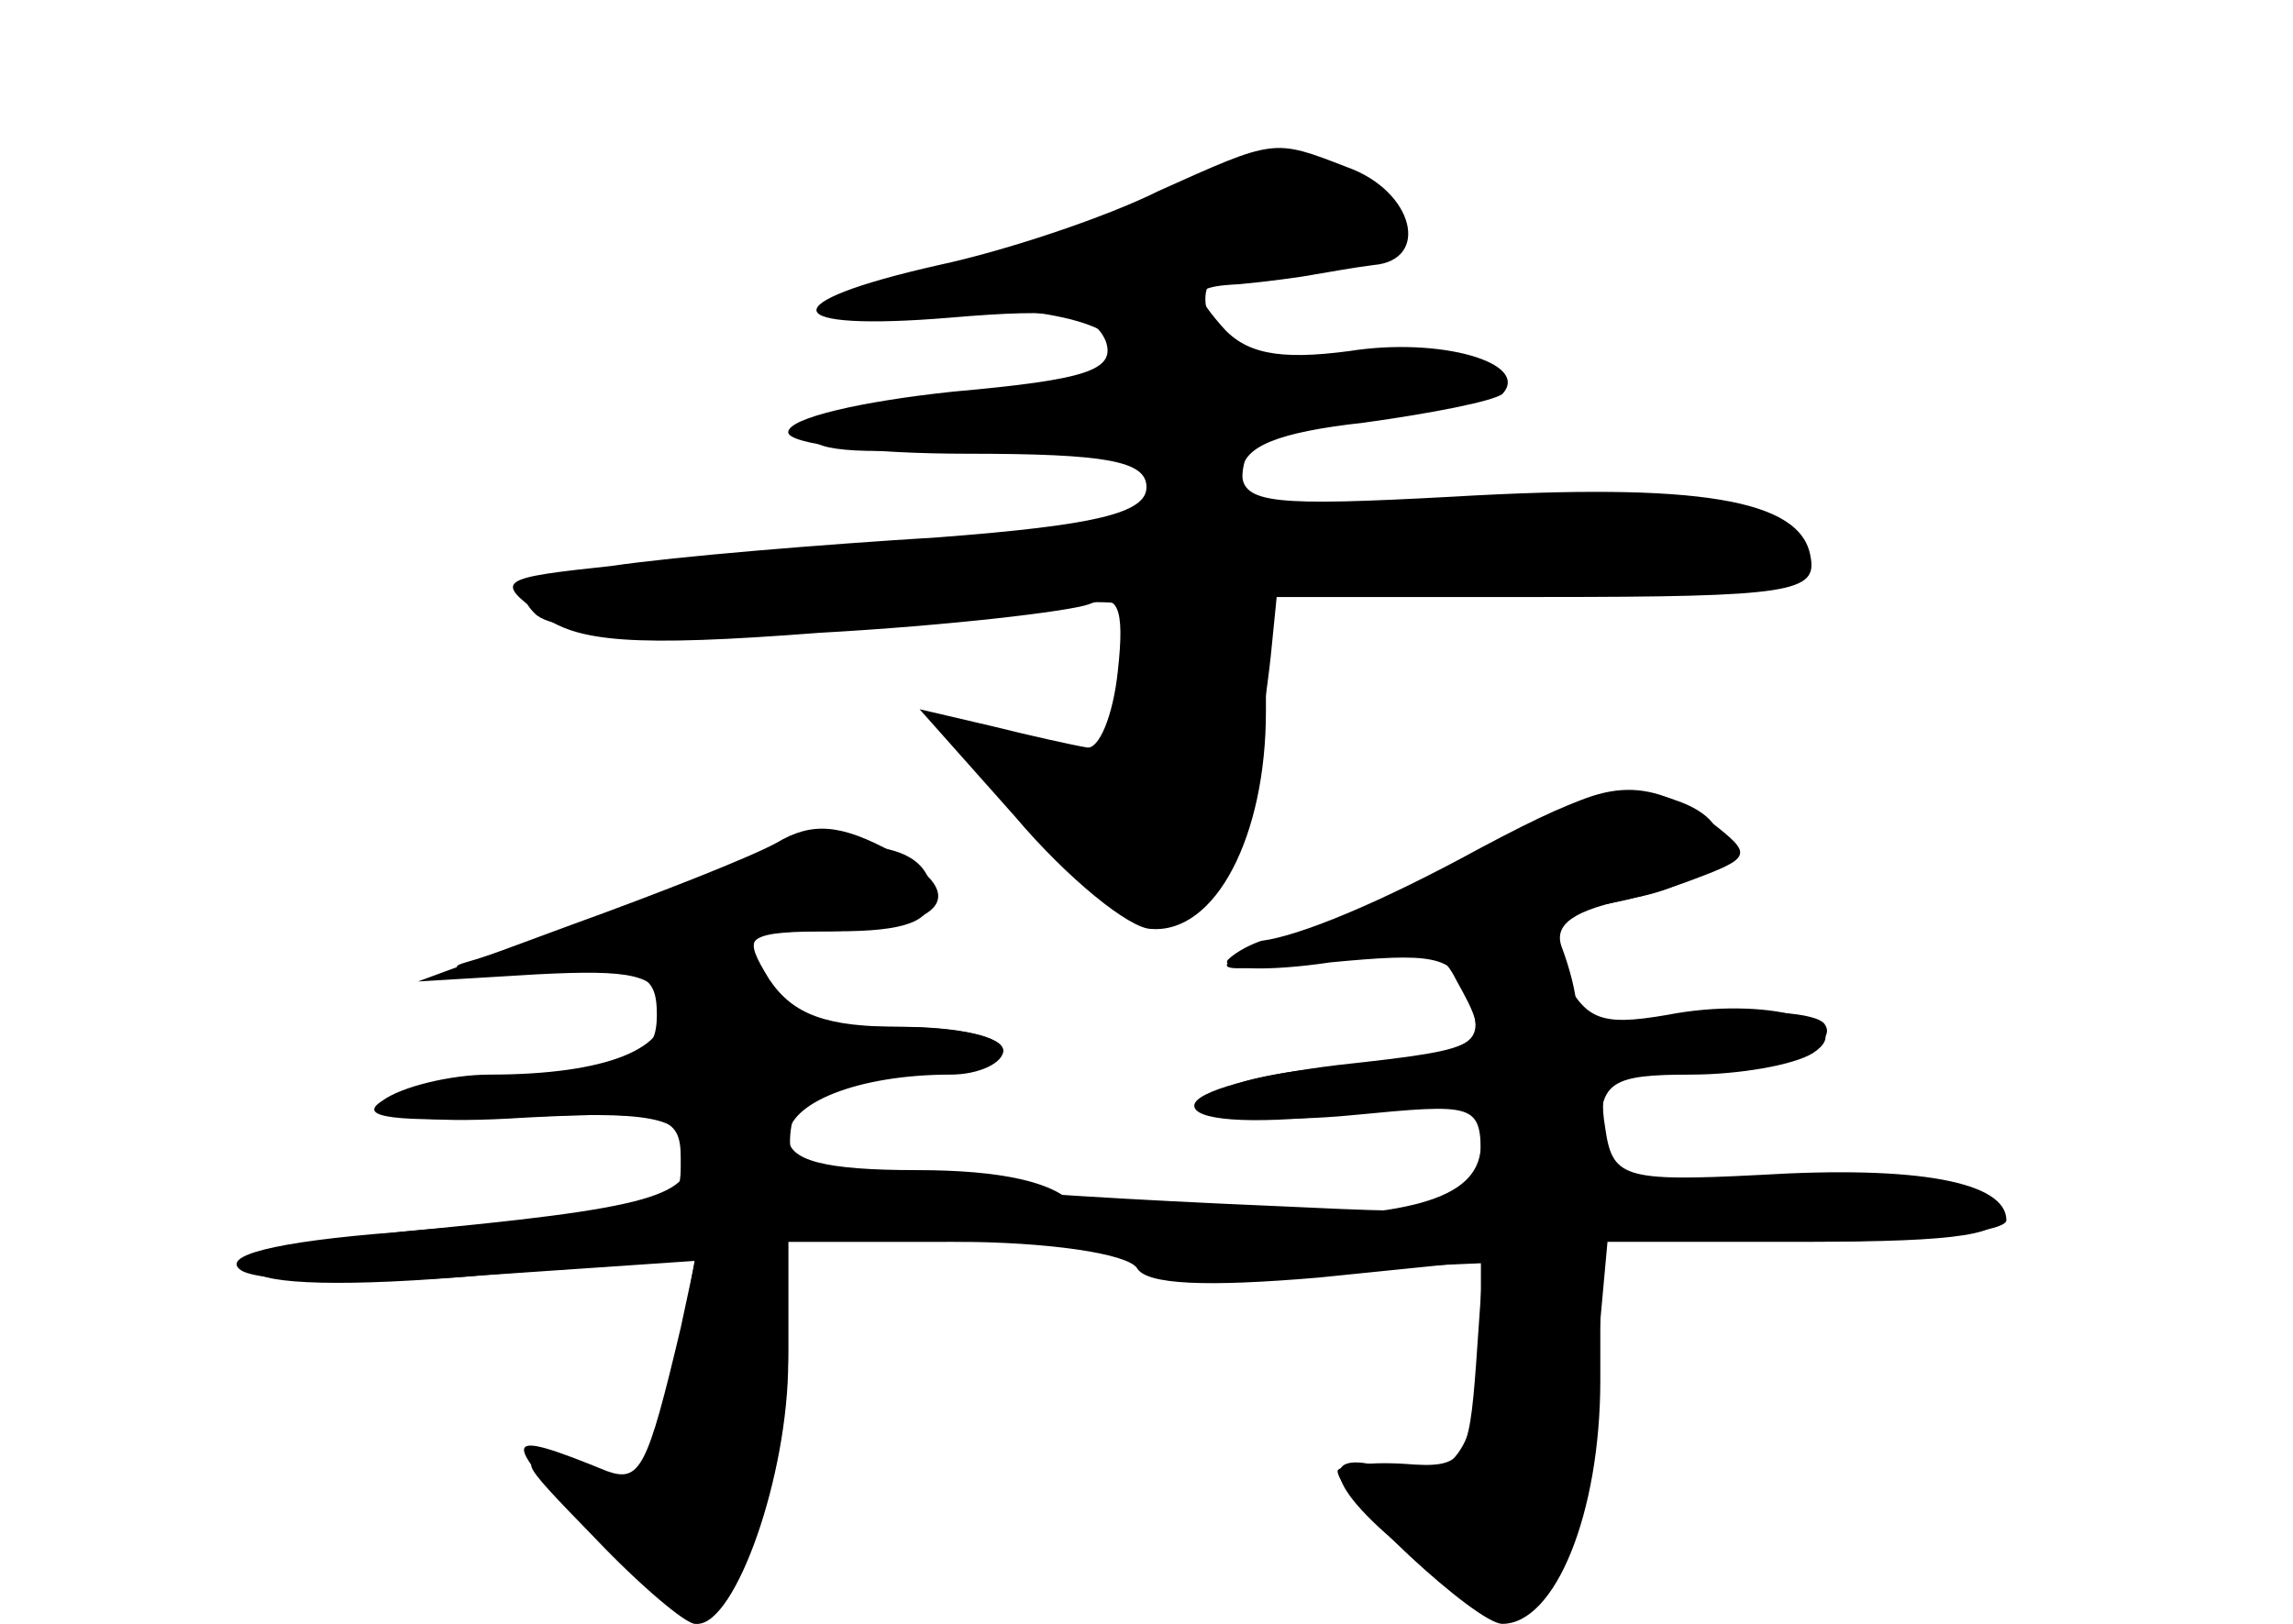 <?xml version="1.0" standalone="no"?>
<!DOCTYPE svg PUBLIC "-//W3C//DTD SVG 20010904//EN"
 "http://www.w3.org/TR/2001/REC-SVG-20010904/DTD/svg10.dtd">
<svg version="1.0" xmlns="http://www.w3.org/2000/svg"
 width="96pt" height="68pt" viewBox="0 0 96 68"
 preserveAspectRatio="xMidYMid meet">
<g transform="translate(0,68) scale(0.1,-0.1)" fill="#000000" stroke="none">
<g id="part-0" class="char-part">
  <path d="M485 600 c-22 -11 -64 -25 -92 -31 -71 -16 -67 -28 5 -22 47 4 60 2
65 -10 4 -12 -8 -16 -64 -21 -38 -4 -69 -11 -69 -17 0 -5 34 -9 75 -9 58 0 75
-3 75 -14 0 -11 -22 -16 -87 -21 -49 -3 -110 -8 -137 -12 -47 -5 -49 -6 -30
-20 15 -12 39 -14 117 -8 54 3 105 9 113 12 12 5 15 -1 12 -28 -2 -19 -8 -33
-13 -32 -6 1 -24 5 -40 9 l-30 7 40 -45 c22 -26 48 -47 57 -47 27 -2 48 39 48
91 l0 48 116 0 c104 0 115 2 112 17 -4 24 -47 31 -150 25 -74 -4 -88 -3 -88
10 0 11 15 17 51 21 29 4 54 9 58 12 12 13 -26 24 -64 18 -30 -4 -44 -1 -54
11 -12 14 -11 16 8 17 11 1 26 3 31 4 6 1 17 3 25 4 24 2 17 31 -11 41 -31 12
-30 12 -79 -10z"/>
  <path d="M620 325 c-42 -23 -76 -37 -92 -39 -3 -1 -10 -4 -14 -8 -3 -4 16 -5
43 -1 42 4 51 3 57 -12 9 -24 6 -25 -58 -32 -33 -3 -53 -10 -49 -16 3 -5 28
-7 59 -4 52 5 54 5 54 -18 0 -24 -1 -24 -87 -20 -118 5 -193 12 -200 19 -3 3
-3 12 0 21 4 10 20 15 47 15 22 0 40 5 40 10 0 6 -20 10 -45 10 -34 0 -47 5
-55 20 -10 18 -8 20 30 20 29 0 40 4 40 15 0 27 -46 28 -112 2 -35 -14 -72
-27 -83 -30 -11 -3 3 -5 30 -4 44 2 50 0 50 -18 0 -17 -8 -21 -52 -25 -76 -8
-79 -23 -3 -18 59 3 65 1 65 -17 0 -22 2 -21 -108 -30 -46 -4 -75 -11 -71 -17
4 -6 40 -7 96 -2 l89 7 -7 -39 c-9 -53 -12 -57 -43 -49 -26 6 -26 6 8 -29 19
-20 38 -36 42 -36 15 0 39 71 39 114 l0 46 69 0 c40 0 73 -5 77 -11 4 -7 29
-8 76 -4 l69 7 -3 -43 c-3 -41 -5 -44 -30 -42 -16 1 -28 -1 -28 -3 0 -10 58
-64 69 -64 22 0 41 46 41 102 l0 58 85 0 c47 0 85 4 85 9 0 16 -37 23 -103 19
-58 -3 -62 -1 -65 20 -3 18 1 22 25 22 40 0 74 11 67 21 -3 5 -28 7 -55 3 -32
-4 -49 -3 -49 4 0 6 -3 17 -6 25 -4 10 5 16 30 21 37 7 48 29 20 40 -24 9 -35
7 -84 -19z"/>
</g>
<g id="part-1" class="char-part">
  <path d="M488 595 c-15 -9 -51 -22 -80 -29 l-53 -15 52 0 c48 -1 74 -13 59
-29 -4 -3 -33 -8 -66 -10 -33 -2 -60 -9 -60 -15 0 -6 25 -8 70 -3 69 6 70 6
70 -17 0 -24 -2 -24 -127 -31 -128 -7 -142 -10 -129 -23 10 -10 73 -10 174 0
81 8 82 8 82 -15 0 -40 -14 -51 -51 -43 l-34 7 40 -35 c22 -20 48 -36 57 -37
18 0 33 42 40 105 l3 30 115 5 c104 5 113 6 91 19 -18 10 -47 12 -123 6 -93
-6 -98 -6 -98 13 0 23 18 32 66 32 19 0 34 5 34 10 0 6 -24 10 -54 10 -37 0
-56 4 -59 14 -7 19 1 26 32 26 14 0 32 4 40 9 11 7 10 11 -7 20 -27 15 -51 13
-84 -4z"/>
</g>
<g id="part-2" class="char-part">
  <path d="M325 327 c-11 -6 -49 -21 -85 -34 l-65 -24 50 3 c39 2 50 0 53 -13 3
-18 -24 -29 -73 -29 -16 0 -37 -5 -45 -11 -11 -7 5 -9 55 -7 58 3 70 0 73 -13
4 -20 -15 -25 -122 -35 -52 -4 -74 -10 -65 -16 8 -5 54 -6 102 -2 l88 6 -6
-28 c-14 -59 -17 -65 -31 -60 -44 18 -45 15 -9 -23 21 -22 43 -41 47 -41 16 0
38 62 38 110 l0 50 66 0 c58 0 65 2 54 15 -8 10 -31 15 -66 15 -39 0 -54 4
-54 14 0 14 29 26 68 26 12 0 22 5 22 10 0 6 -19 10 -43 10 -31 0 -45 5 -55
20 -11 18 -10 20 20 20 53 0 66 15 32 33 -22 12 -34 13 -49 4z"/>
</g>
<g id="part-3" class="char-part">
  <path d="M635 330 c-16 -11 -52 -27 -78 -36 -58 -19 -58 -25 1 -14 36 6 44 5
52 -11 15 -27 14 -28 -50 -35 -33 -4 -60 -11 -60 -17 0 -6 22 -8 60 -4 54 6
60 5 60 -12 0 -22 -26 -31 -98 -31 -39 0 -52 -4 -49 -12 3 -9 25 -12 76 -10
l71 3 0 -33 c0 -45 -13 -62 -39 -53 -32 10 -25 -10 15 -40 32 -24 37 -26 51
-12 9 9 17 41 20 81 l6 66 84 0 c63 0 84 3 80 13 -3 8 -28 12 -85 11 -80 -1
-82 0 -82 22 0 21 5 24 38 24 20 0 43 4 51 9 20 13 -20 24 -61 16 -29 -5 -35
-2 -45 20 -10 22 -9 25 7 25 10 0 31 5 47 11 27 10 27 11 9 25 -27 19 -45 18
-81 -6z"/>
</g>
</g>
</svg>